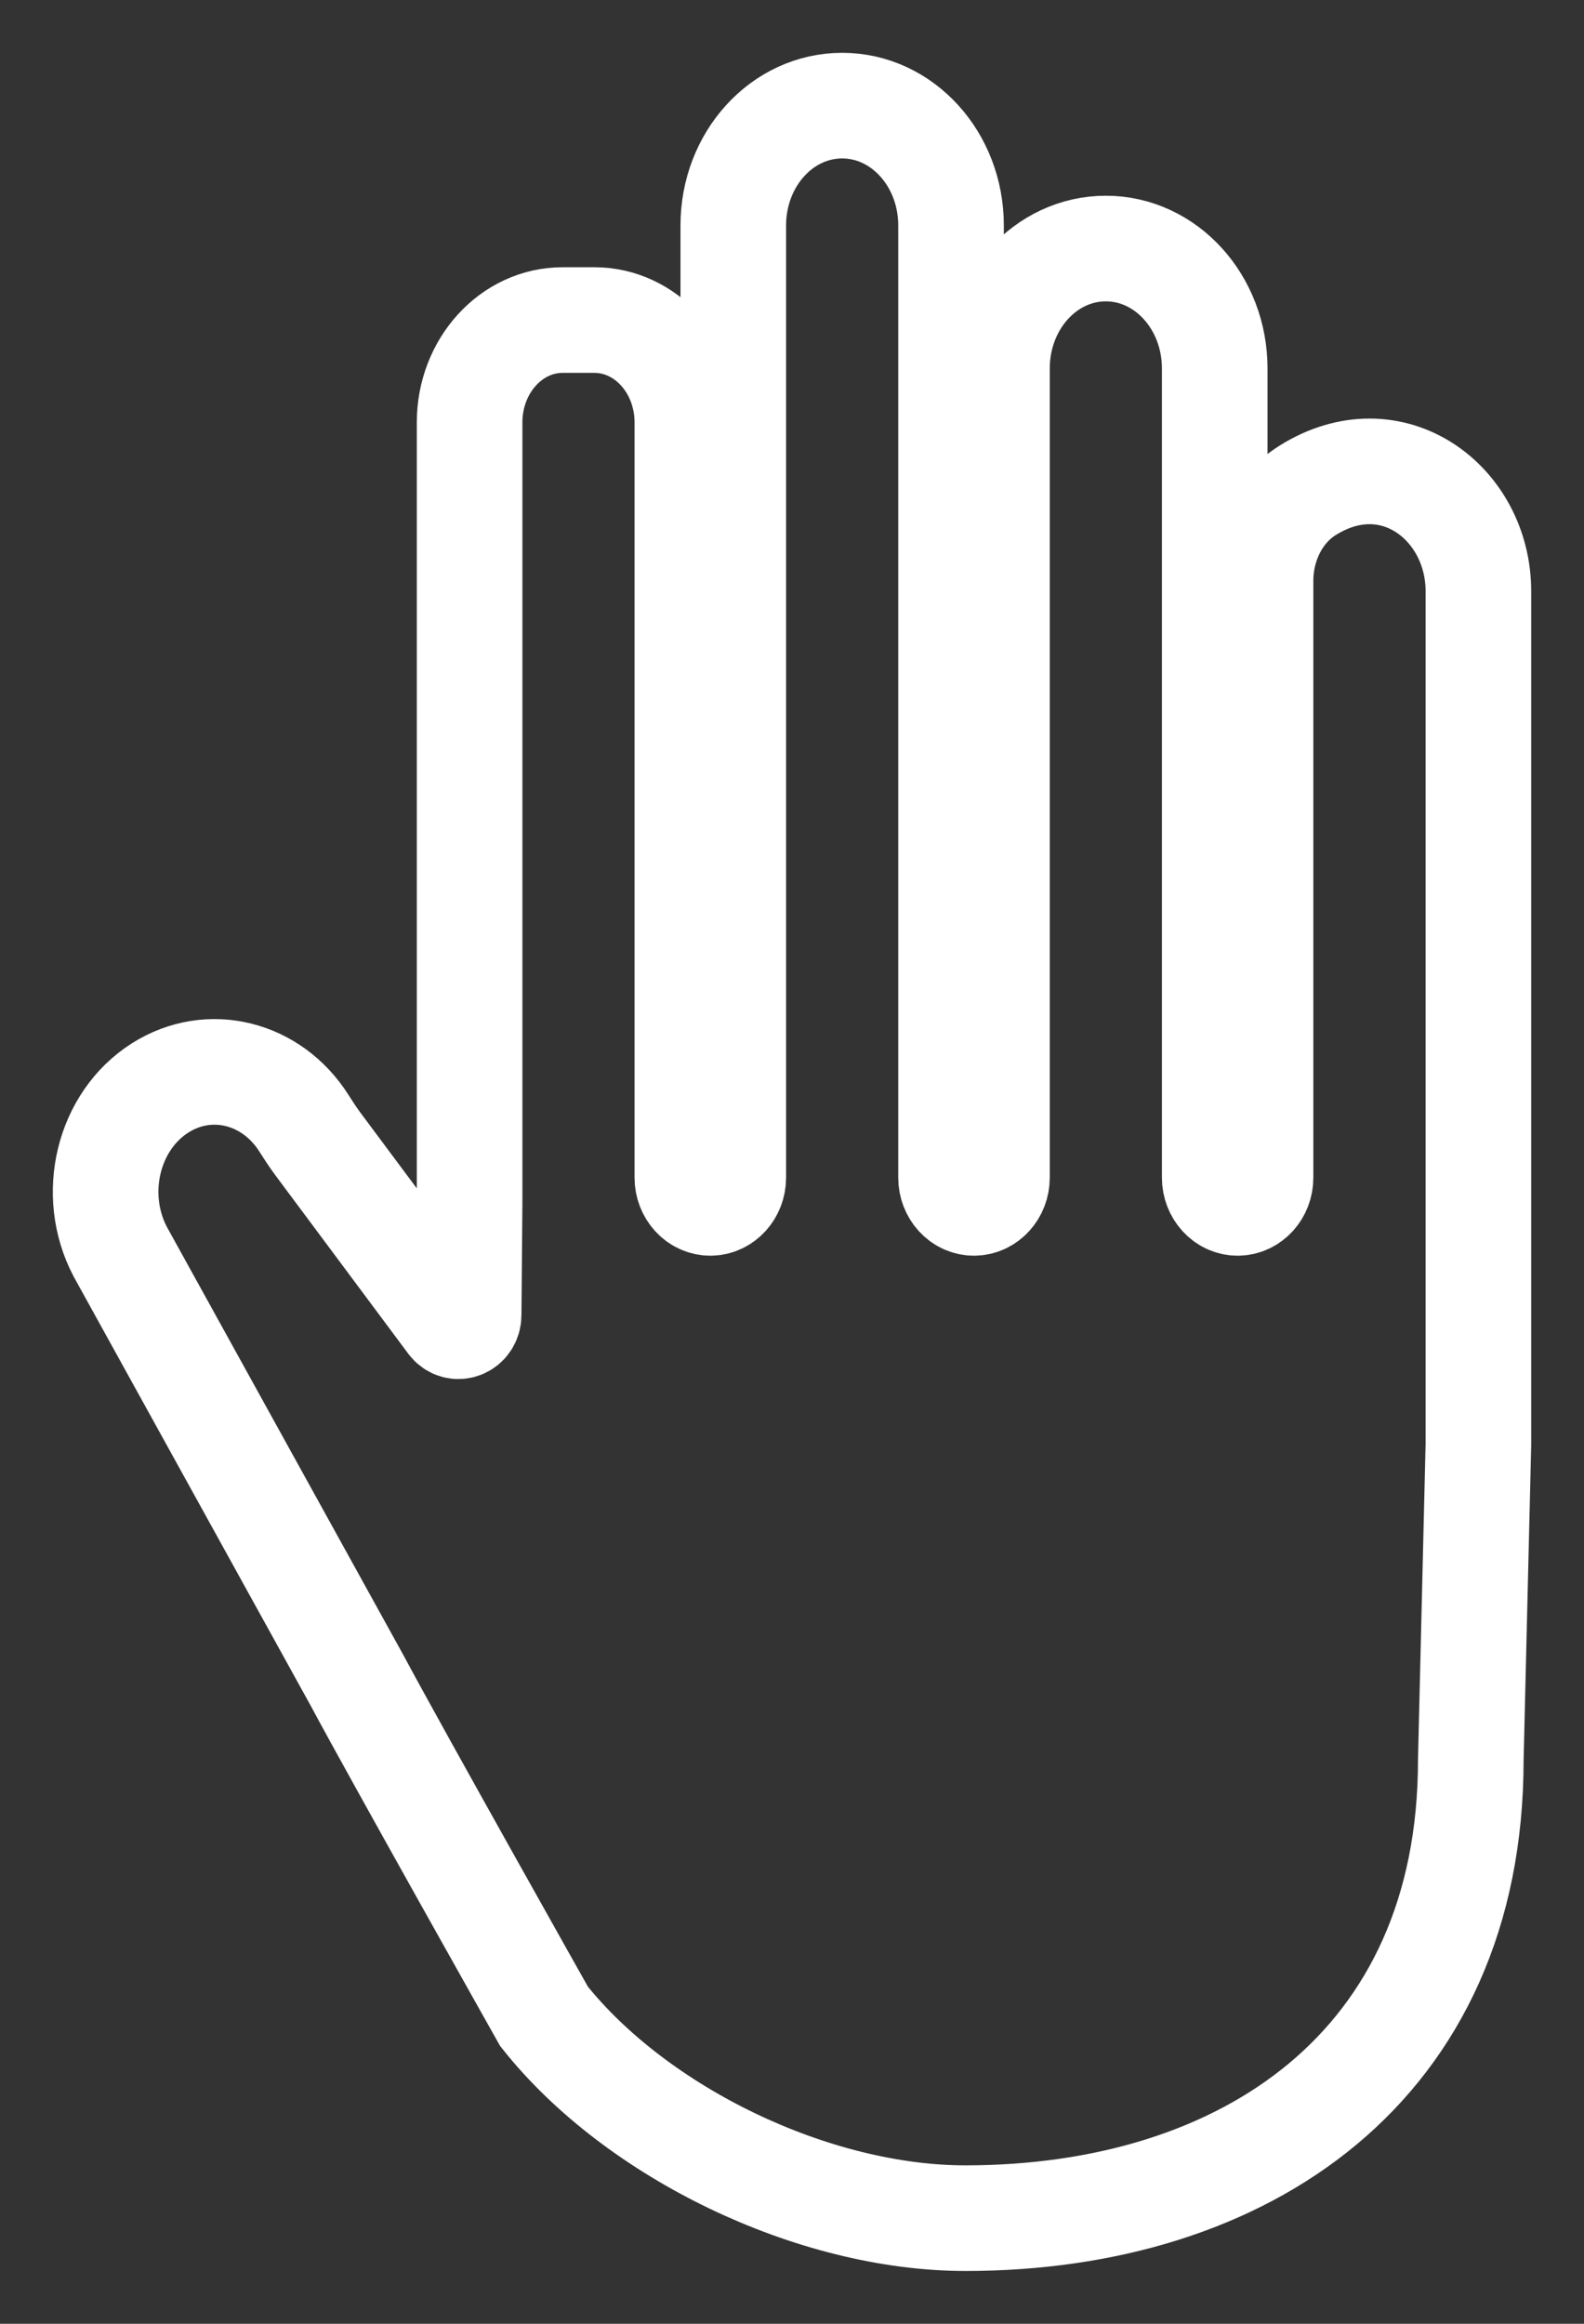 <svg width="15" height="22" viewBox="0 0 15 22" fill="none" xmlns="http://www.w3.org/2000/svg">
<rect x="0" y="0" width="15" height="22" fill="#333333" stroke="none"/>
<path d="M11.937 11.149V5.499C11.937 5.148 12.104 4.817 12.382 4.643C13.183 4.14 14 4.764 14 5.597V13.677L13.928 16.662C13.928 19.563 11.785 21 9.142 21C7.702 21 6.03 20.194 5.152 19.09C5.152 19.09 3.771 16.637 3.379 15.905L1.138 11.849C0.854 11.307 1.023 10.613 1.516 10.3C1.984 10.003 2.575 10.155 2.878 10.634C2.92 10.7 2.962 10.765 3.008 10.827L4.266 12.516C4.323 12.594 4.437 12.55 4.438 12.45L4.447 11.388V3.999C4.447 3.464 4.842 3.03 5.328 3.03H5.628C6.115 3.03 6.509 3.464 6.509 3.999V11.149C6.509 11.281 6.607 11.388 6.727 11.388C6.846 11.388 6.944 11.281 6.944 11.149V2.134C6.944 1.508 7.405 1 7.975 1C8.545 1 9.006 1.508 9.006 2.134V11.149C9.006 11.281 9.104 11.388 9.223 11.388C9.343 11.388 9.441 11.281 9.441 11.149V3.488C9.441 2.861 9.902 2.353 10.472 2.353C11.041 2.353 11.503 2.861 11.503 3.488V11.149C11.503 11.281 11.601 11.388 11.72 11.388C11.84 11.388 11.937 11.281 11.937 11.149Z" stroke="white" stroke-miterlimit="10" stroke-linecap="square"/>
</svg>
